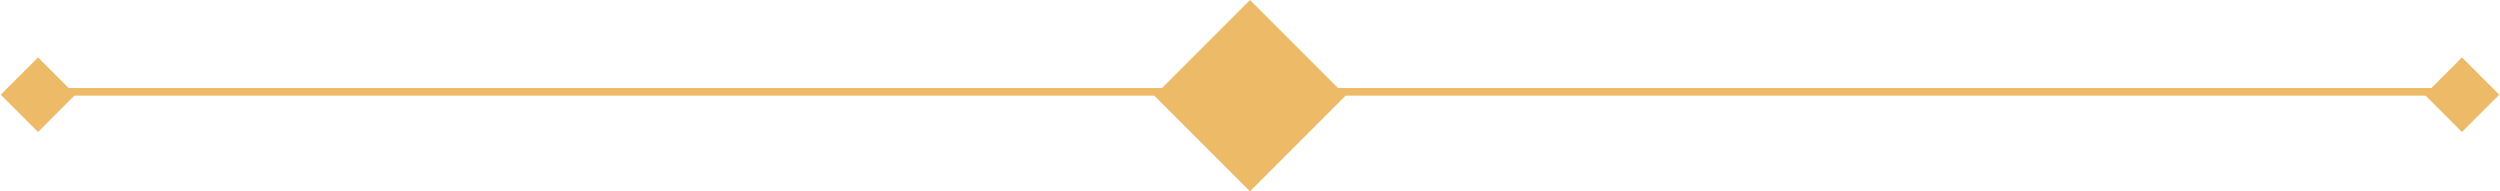 <svg width="3280" height="251" viewBox="0 0 3280 251" fill="none" xmlns="http://www.w3.org/2000/svg">
<line x1="43.64" y1="120.5" x2="3233.85" y2="120.5" stroke="#EDBB67" stroke-width="10"/>
<path d="M1640 0L1765.5 125.5L1640 251L1514.5 125.5L1640 0Z" fill="#EDBB67"/>
<path d="M49.915 75.3L98.86 124.245L49.915 173.19L0.97 124.245L49.915 75.3Z" fill="#EDBB67"/>
<path d="M3230.08 75.3L3279.03 124.245L3230.08 173.19L3181.14 124.245L3230.08 75.3Z" fill="#EDBB67"/>
</svg>
